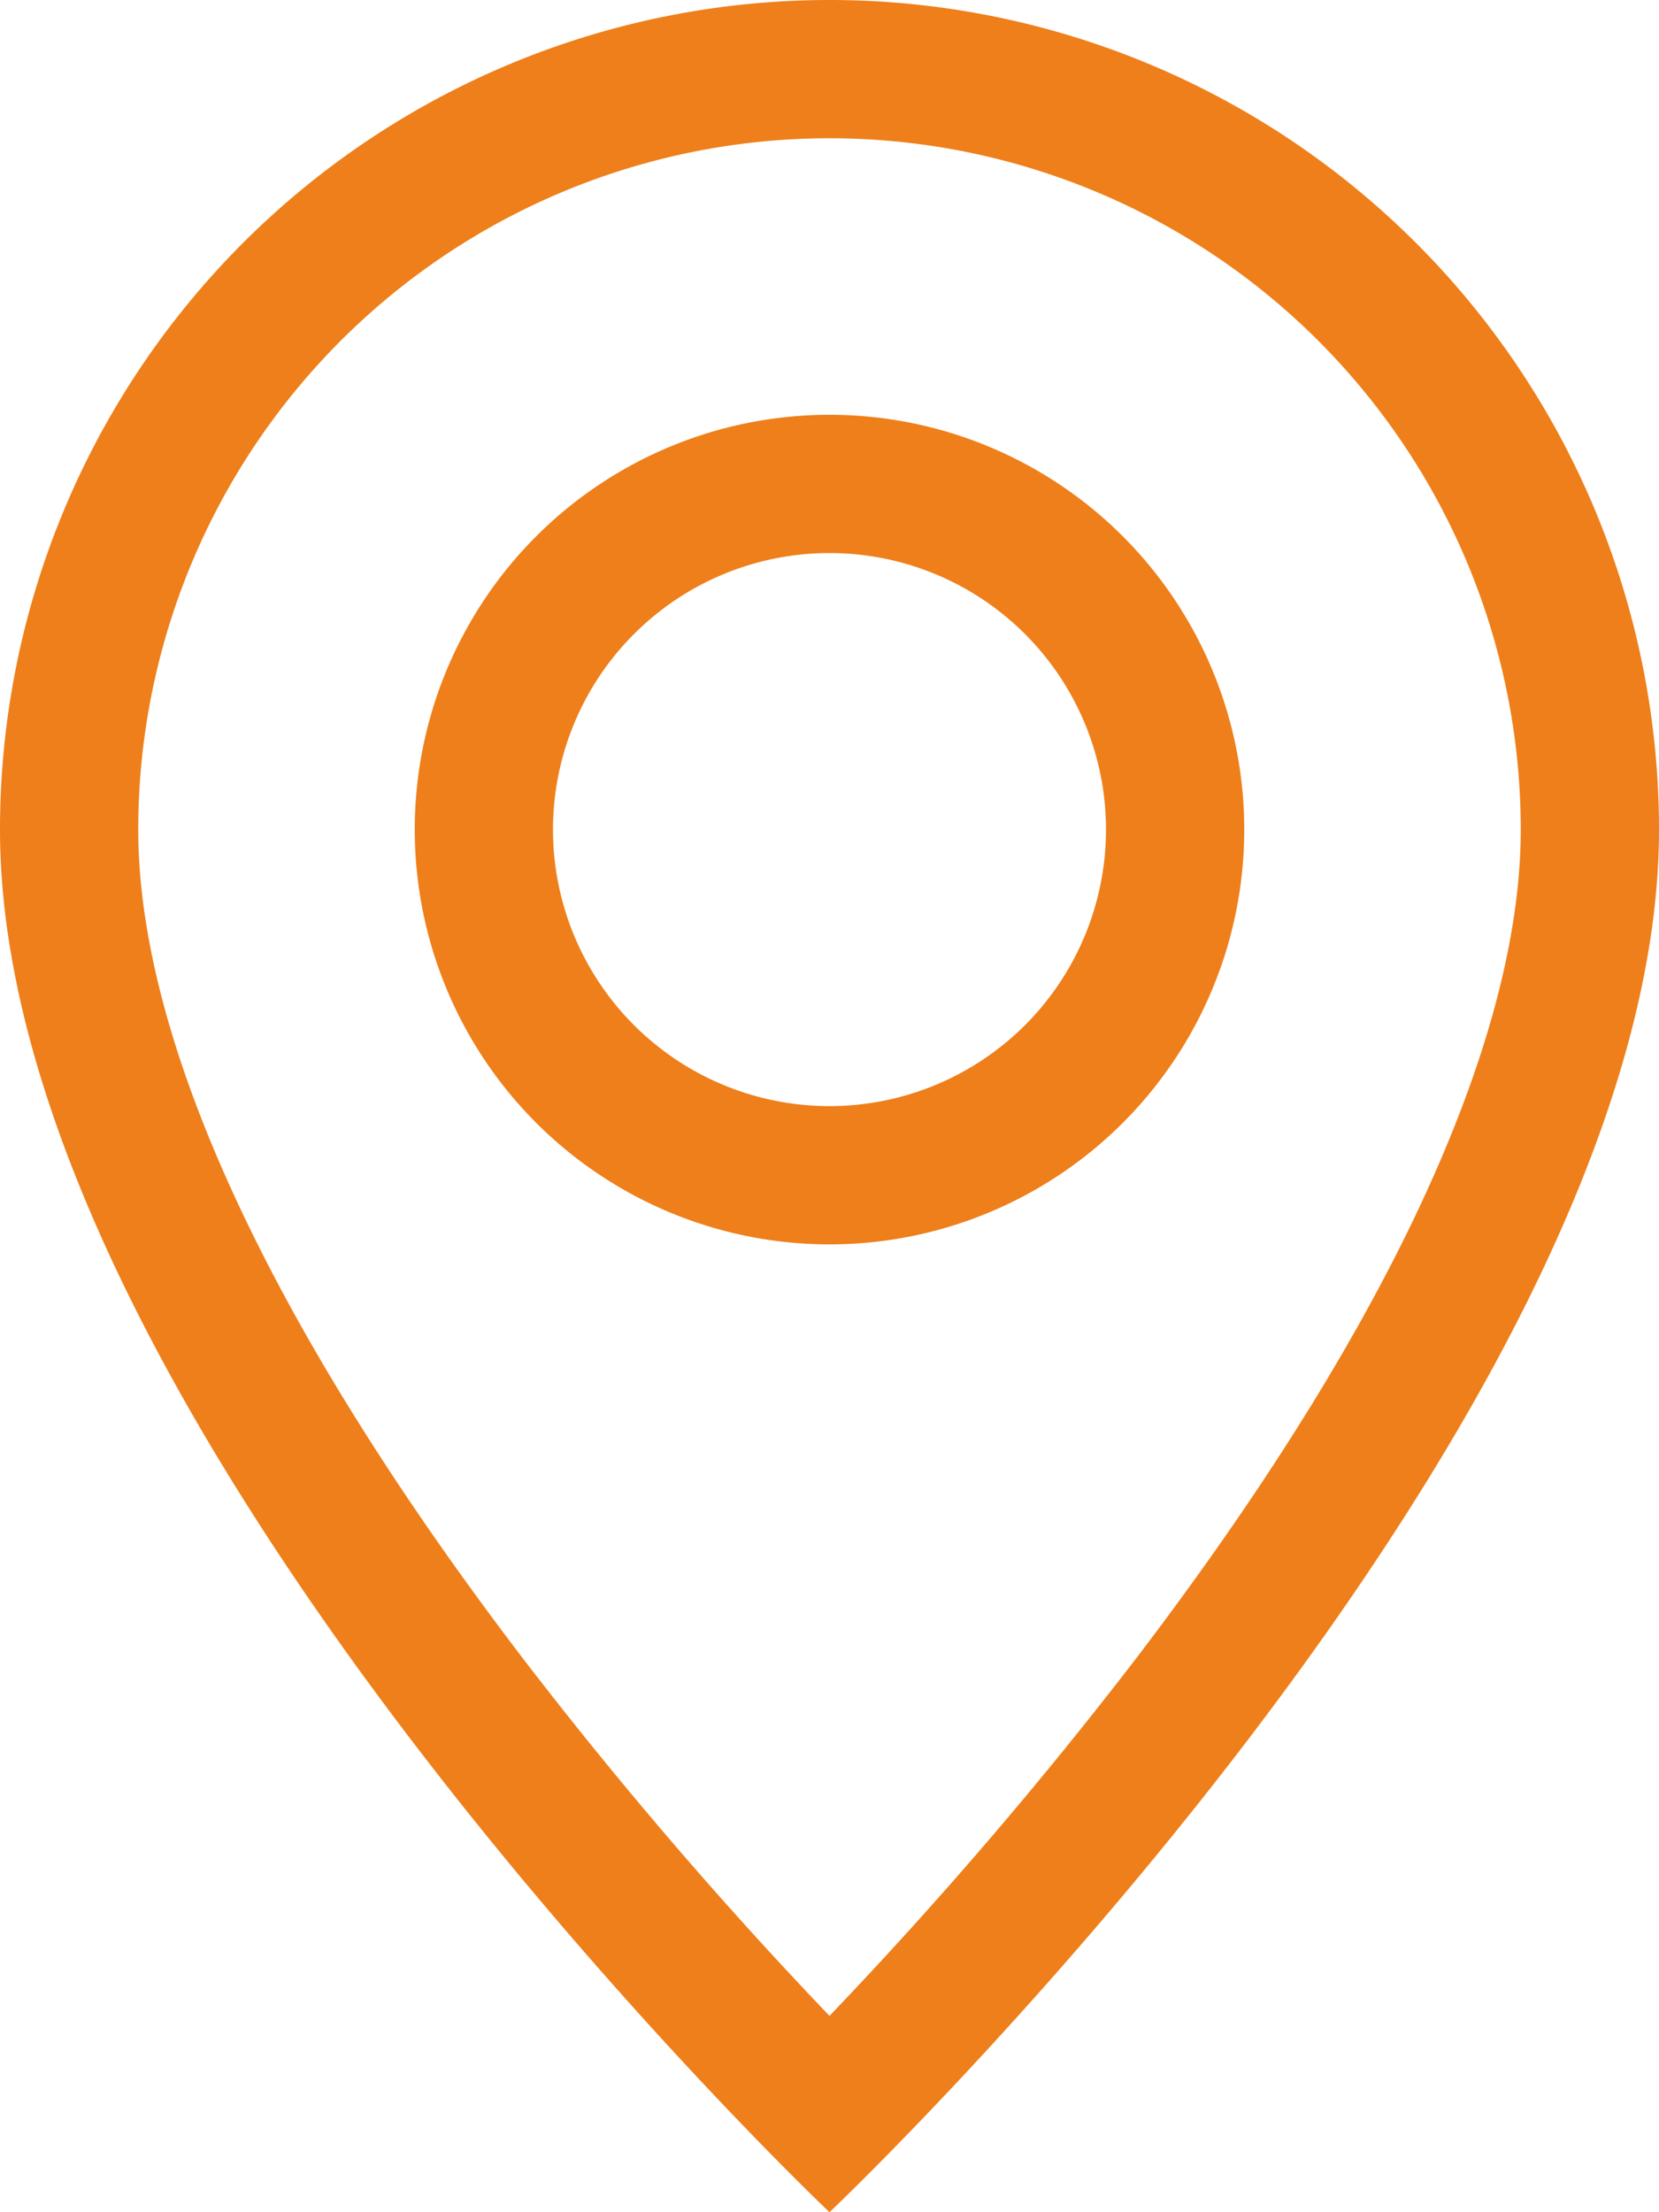 <svg width="12" height="16" viewBox="0 0 12 16" fill="none" xmlns="http://www.w3.org/2000/svg">
    <path d="M10.166 8.94c-.524 1.062-1.234 2.12-1.96 3.07A31.5 31.5 0 0 1 6 14.58a31.491 31.491 0 0 1-2.206-2.57c-.726-.95-1.436-2.008-1.96-3.07C1.304 7.867 1 6.862 1 6a5 5 0 1 1 10 0c0 .862-.305 1.867-.834 2.94ZM6 16s6-5.686 6-10A6 6 0 1 0 0 6c0 4.314 6 10 6 10Z"
          fill="#EF7F1A"/>
    <path d="M6 8a2 2 0 1 1 0-4 2 2 0 0 1 0 4Zm0 1a3 3 0 1 0 0-6 3 3 0 0 0 0 6Z" fill="#EF7F1A"/>
</svg>
